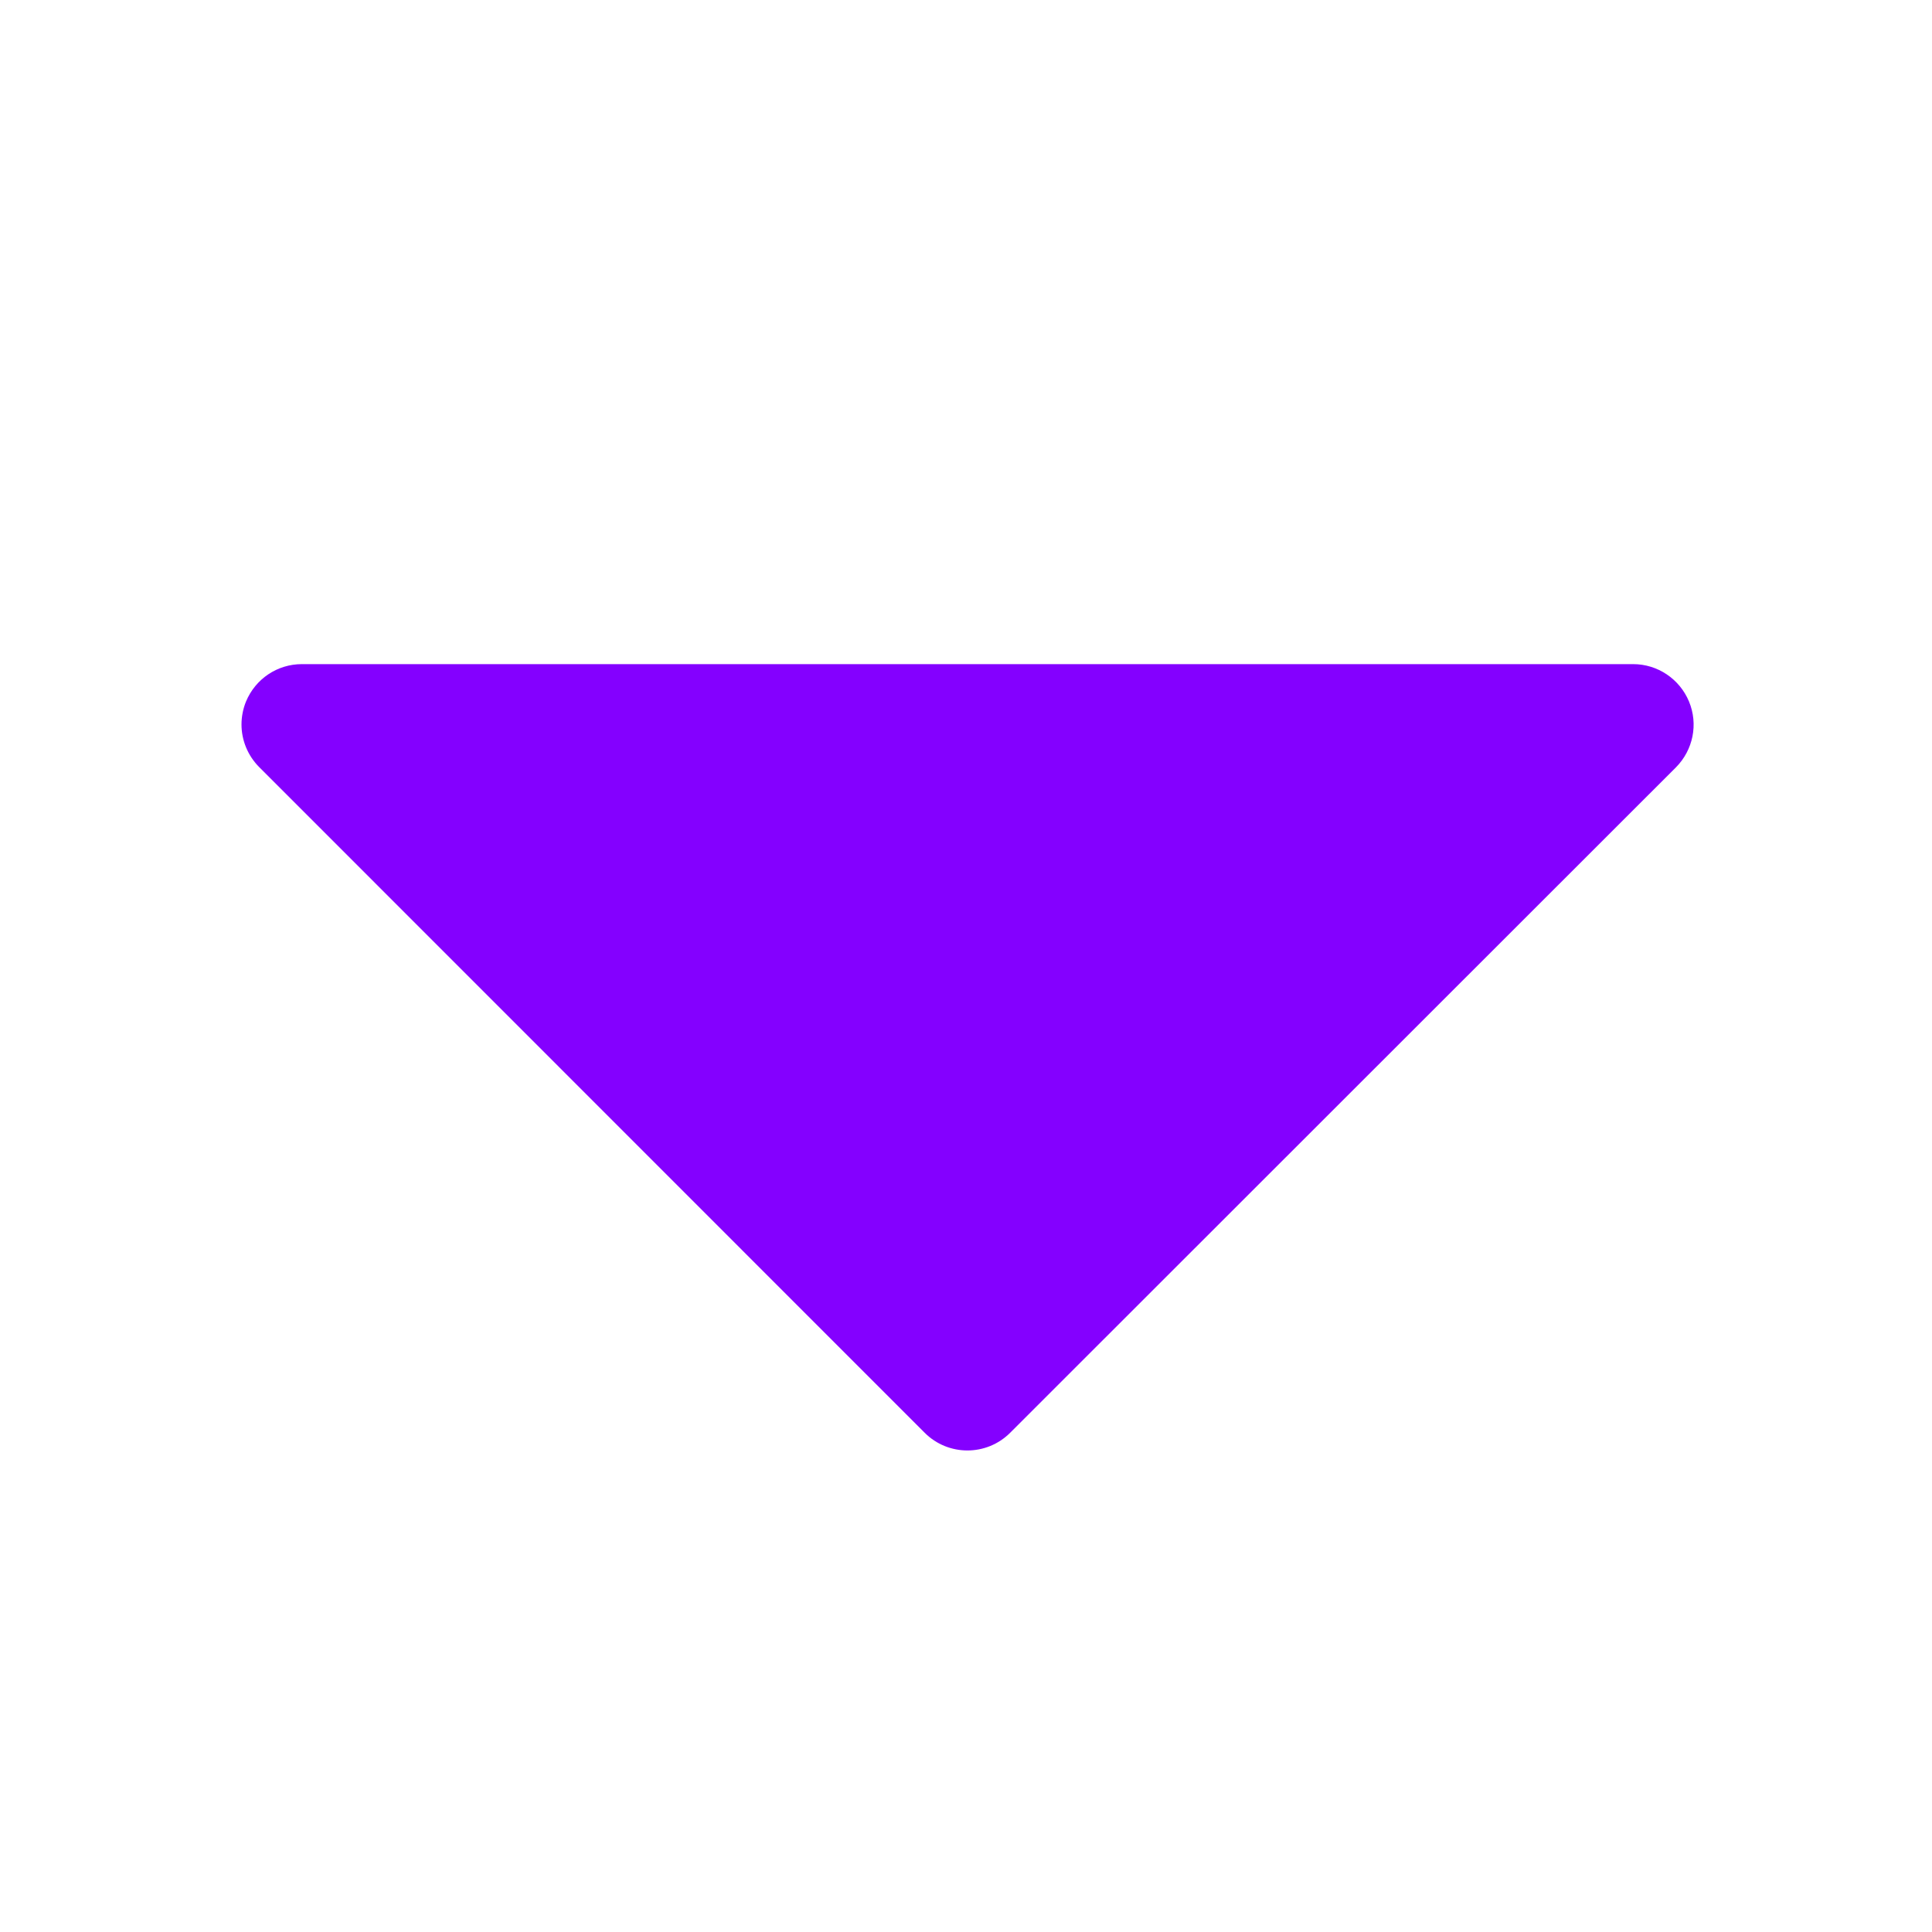 <svg t="1596404103060" class="icon" viewBox="0 0 1024 1024" version="1.1" xmlns="http://www.w3.org/2000/svg" p-id="3029" width="200" height="200"><path d="M128 384c0-4.1 0.8-8.3 2.4-12.2 5-12 16.6-19.8 29.6-19.8h705.6c12.9 0 24.6 7.8 29.6 19.8s2.2 25.7-6.9 34.9L535.4 759.4c-12.5 12.5-32.8 12.5-45.3 0L137.4 406.6c-6.1-6.1-9.4-14.3-9.4-22.6z" p-id="3030" fill="#8400FF"></path></svg>